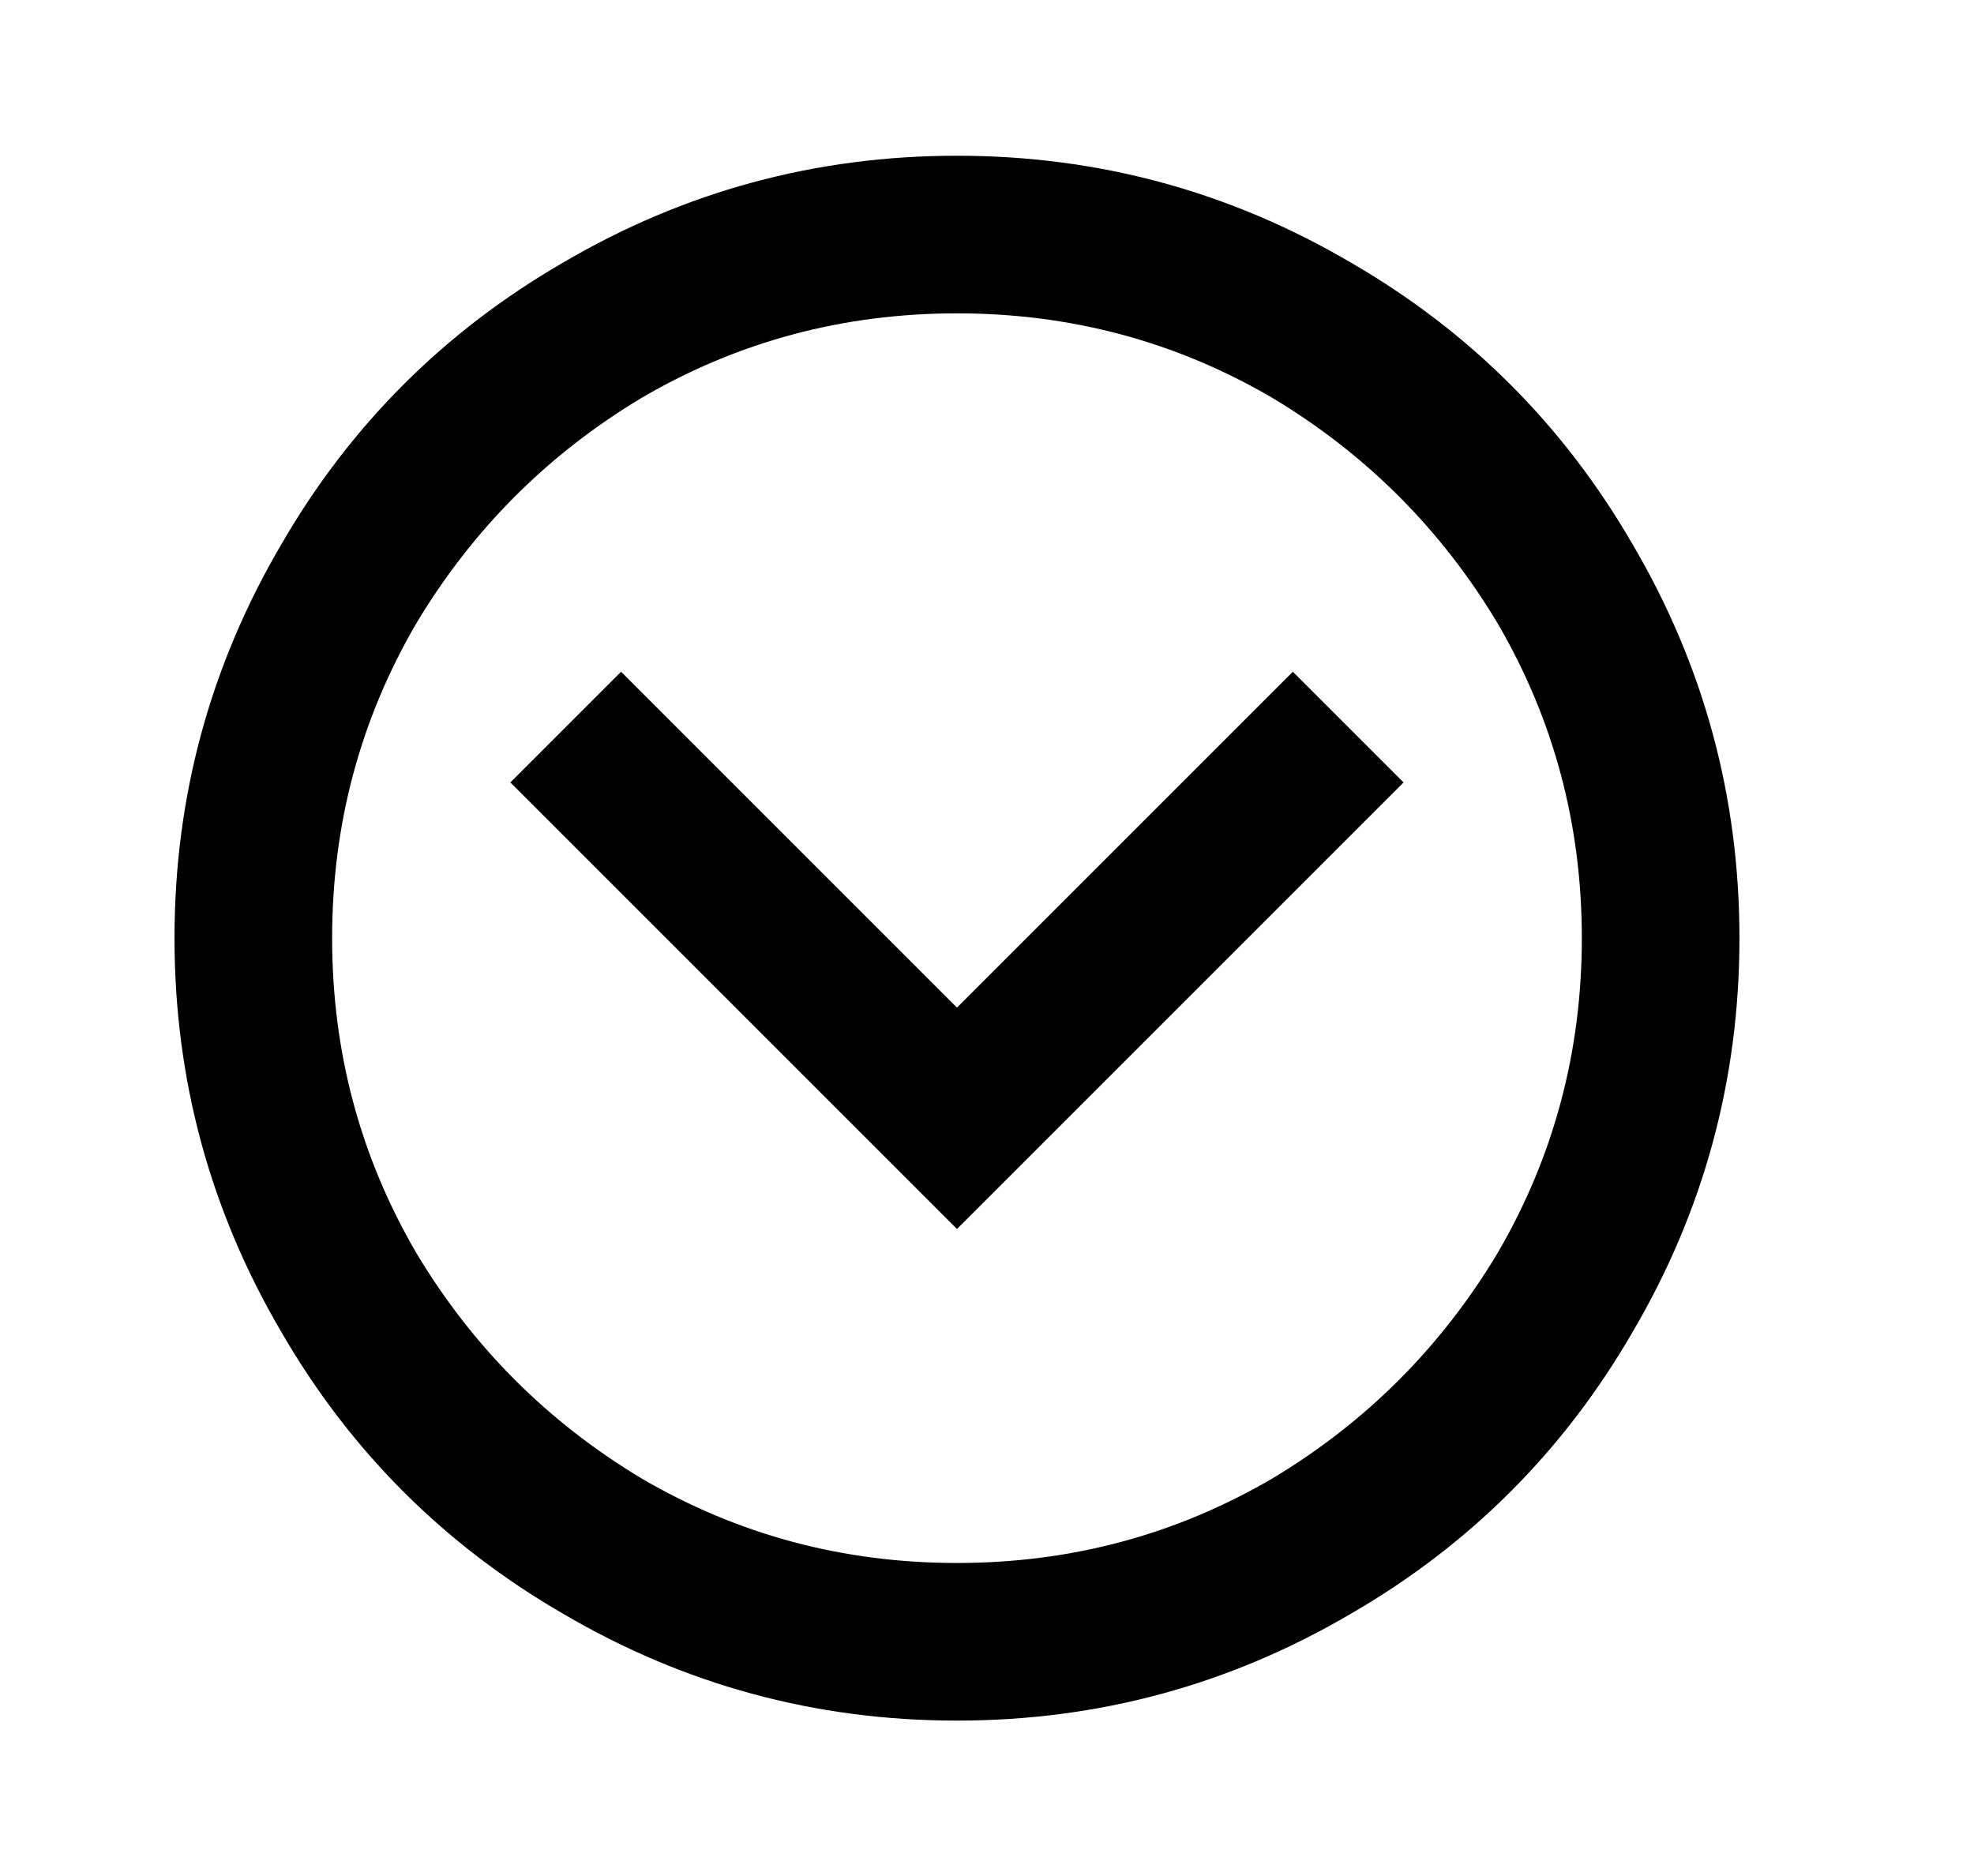<?xml version="1.0" standalone="no"?>
<!DOCTYPE svg PUBLIC "-//W3C//DTD SVG 1.1//EN" "http://www.w3.org/Graphics/SVG/1.1/DTD/svg11.dtd" >
<svg xmlns="http://www.w3.org/2000/svg" xmlns:xlink="http://www.w3.org/1999/xlink" version="1.1" viewBox="-10 0 1052 1000">
   <path fill="currentColor"
d="M500 83q113 0 210 57q95 55 150 150q57 97 57 210t-57 210q-55 95 -150 150q-97 57 -210 57t-210 -57q-95 -55 -150 -150q-57 -97 -57 -210t57 -210q55 -95 150 -150q97 -57 210 -57zM500 167q-91 0 -168 45q-75 45 -120 120q-45 77 -45 168t45 168q45 75 120 120
q77 45 168 45t168 -45q75 -45 120 -120q45 -77 45 -168t-45 -168q-45 -75 -120 -120q-77 -45 -168 -45zM679 358l59 59l-238 238l-238 -238l59 -59l179 179z" />
</svg>
